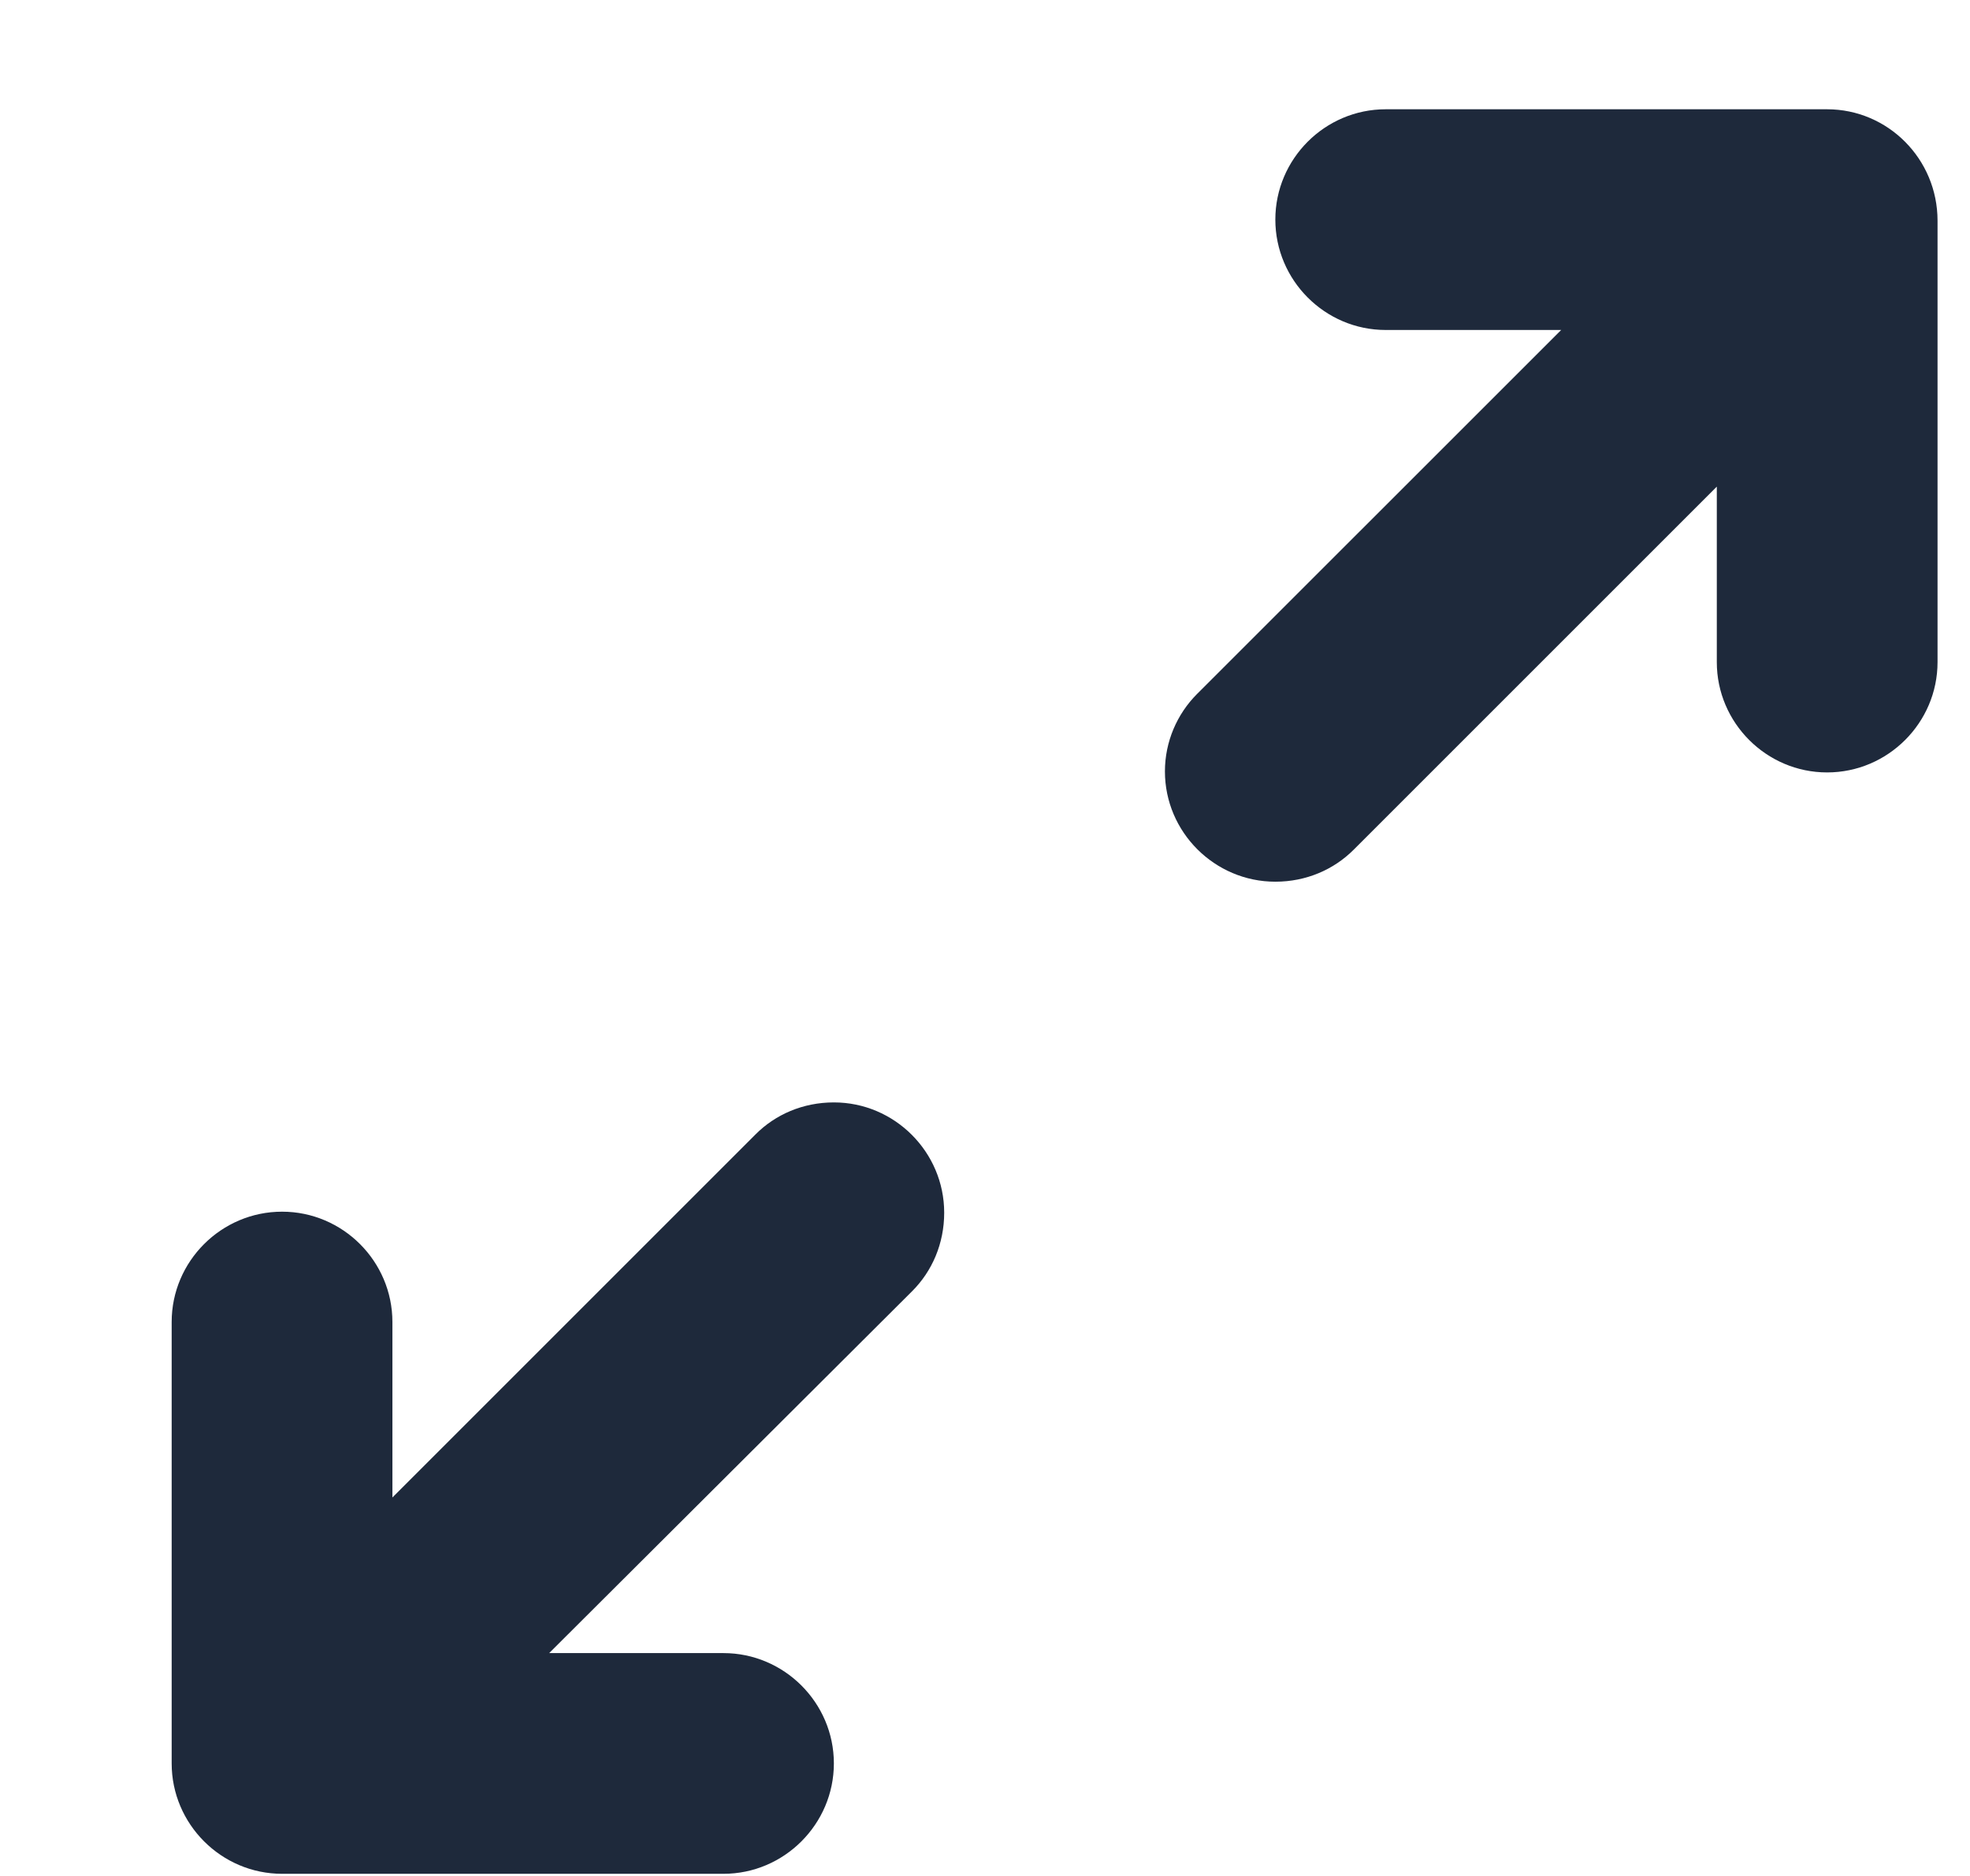 <svg width="21" height="20" viewBox="0 0 21 20" fill="none" xmlns="http://www.w3.org/2000/svg">
<path fill-rule="evenodd" clip-rule="evenodd" d="M8.889 11.753C8.559 11.753 8.265 11.882 8.054 12.094L4.183 15.965V14.094C4.183 13.447 3.654 12.918 3.007 12.918C2.359 12.918 1.83 13.447 1.83 14.094V18.8C1.83 19.447 2.359 19.977 3.007 19.977H7.712C8.359 19.977 8.889 19.447 8.889 18.8C8.889 18.153 8.359 17.624 7.712 17.624H5.854L9.724 13.765C9.936 13.553 10.065 13.259 10.065 12.929C10.065 12.282 9.536 11.753 8.889 11.753ZM19.477 1.165H14.771C14.124 1.165 13.595 1.694 13.595 2.341C13.595 2.988 14.124 3.518 14.771 3.518H16.642L12.759 7.4C12.548 7.612 12.418 7.906 12.418 8.224C12.418 8.871 12.948 9.4 13.595 9.4C13.924 9.4 14.218 9.271 14.43 9.059L18.301 5.188V7.059C18.301 7.706 18.83 8.235 19.477 8.235C20.124 8.235 20.654 7.706 20.654 7.059V2.353C20.654 1.694 20.124 1.165 19.477 1.165Z" fill="#1E293B"/>
</svg>
